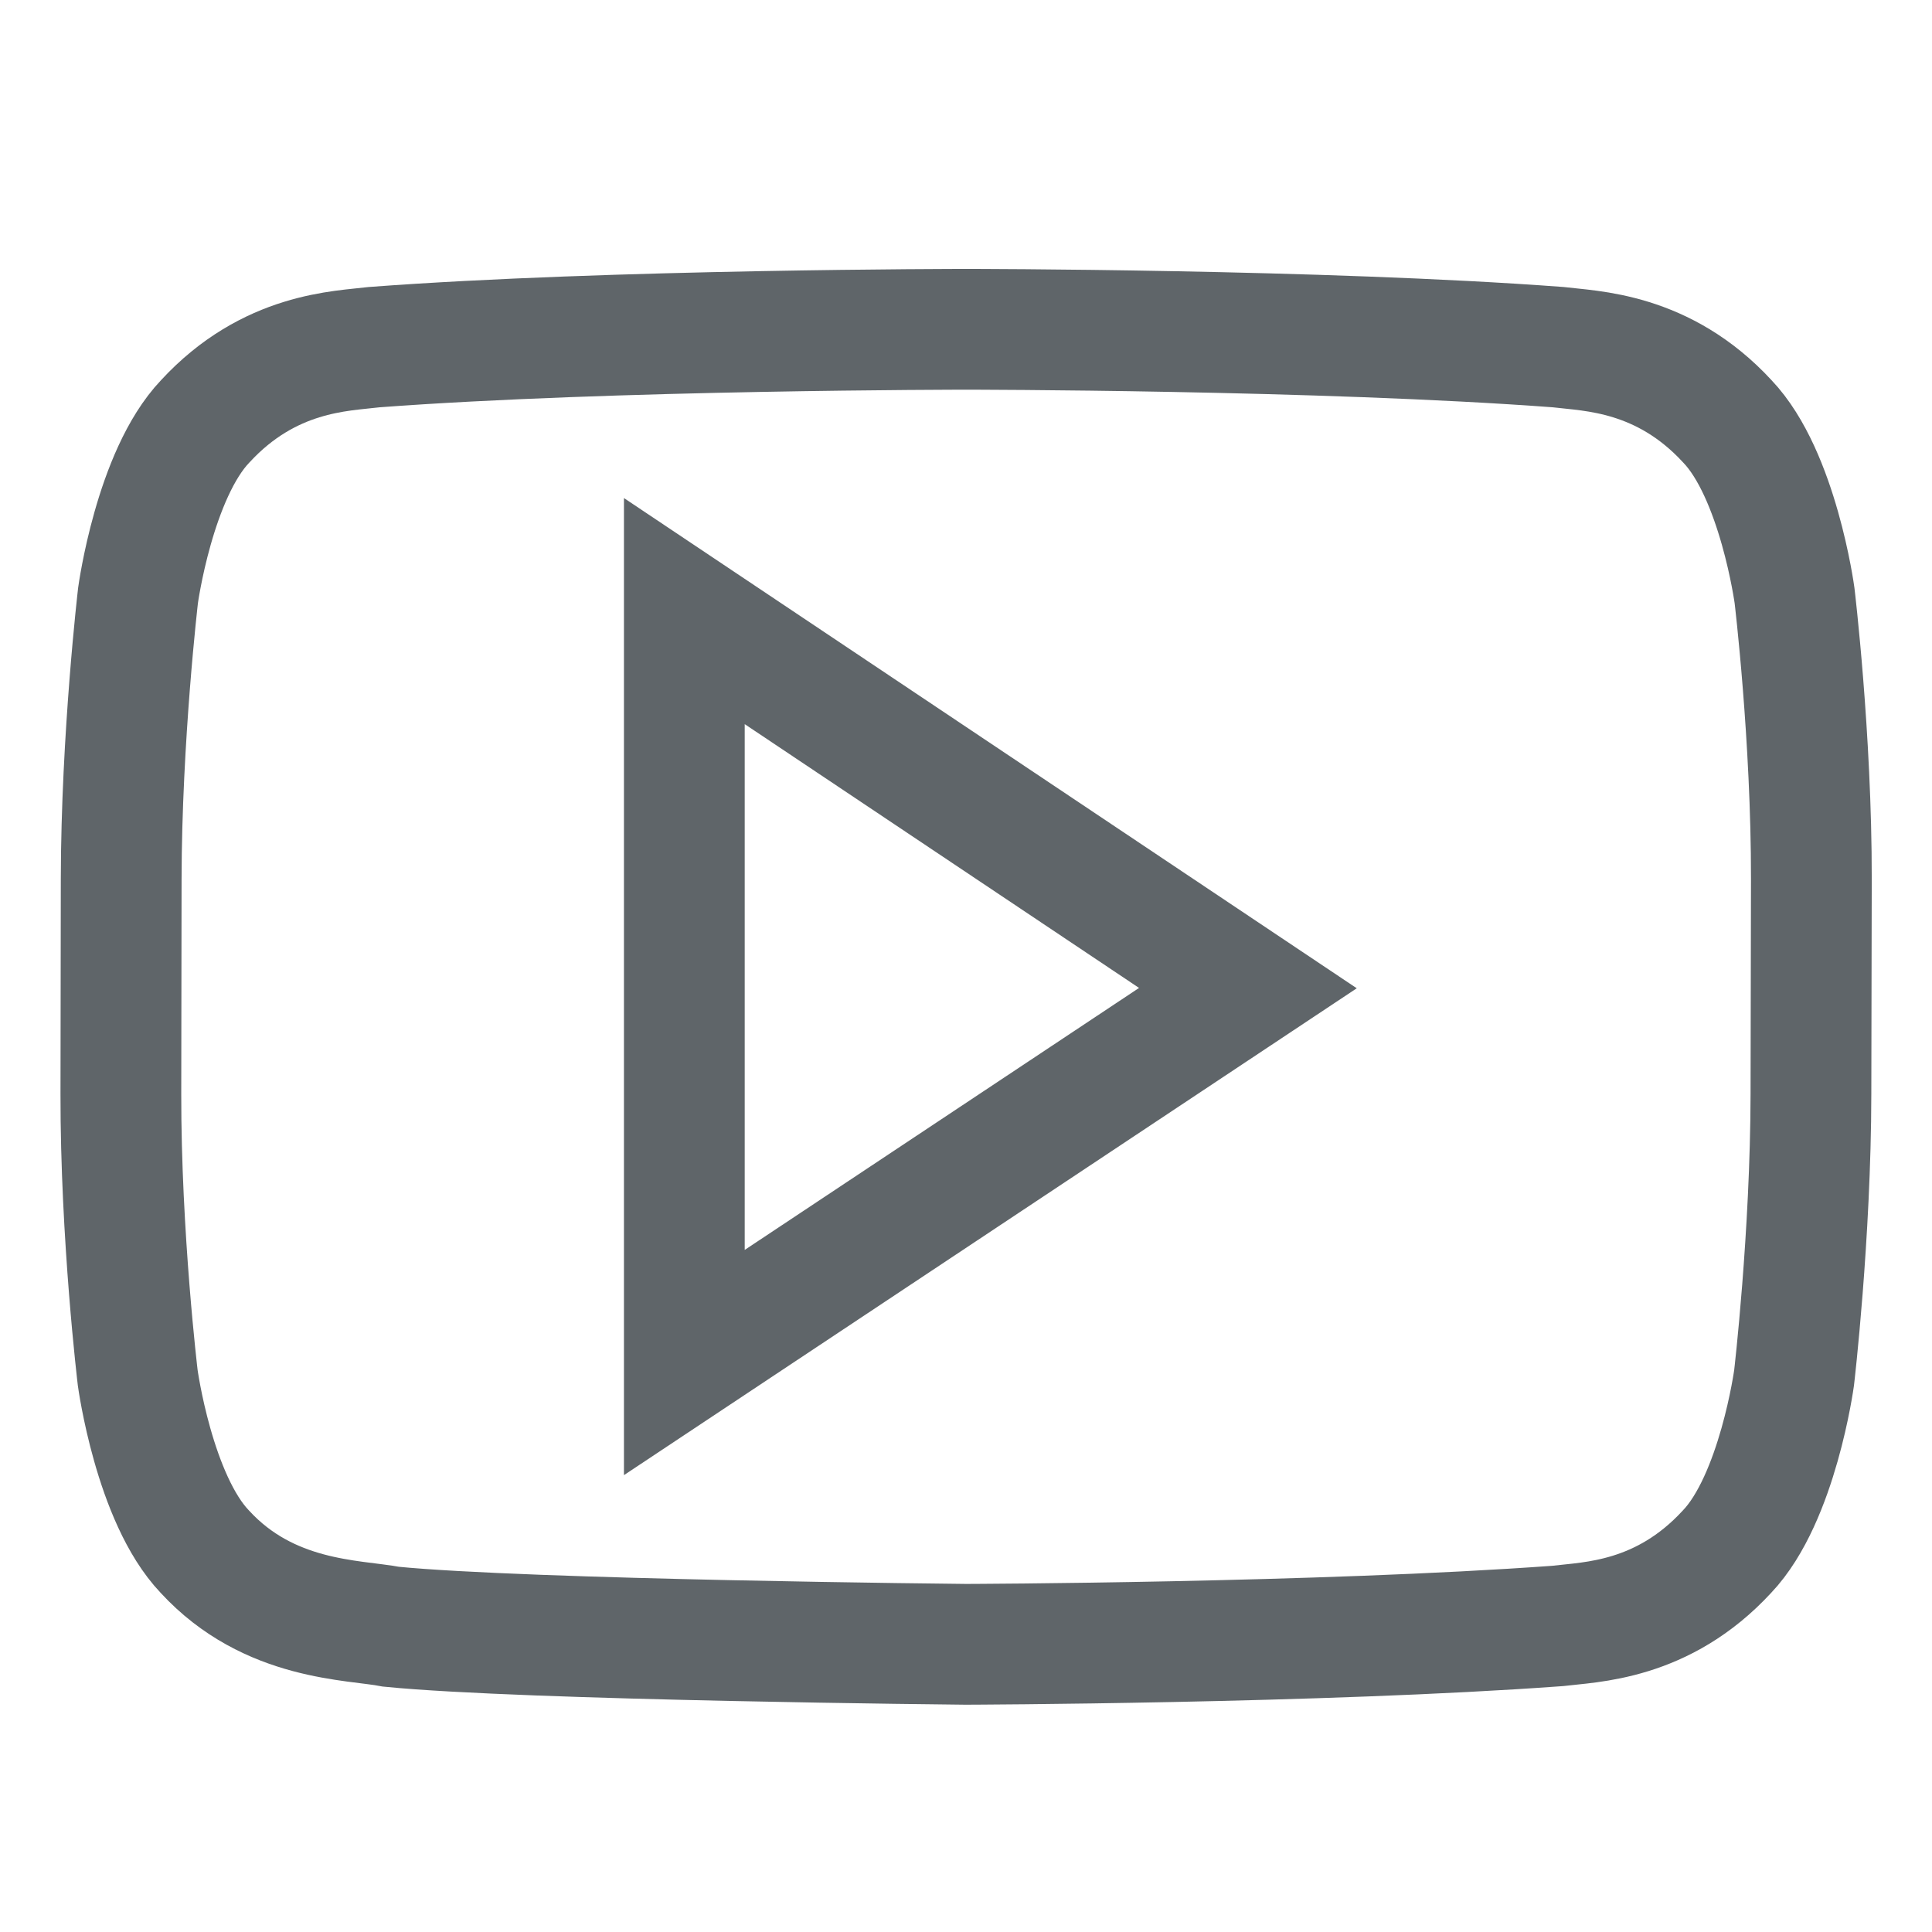 <svg xmlns="http://www.w3.org/2000/svg" width="16" height="16" version="1.1">
 <defs>
  <style id="current-color-scheme" type="text/css">
   .ColorScheme-Text { color:#5f6569; } .ColorScheme-Highlight { color:#5f6569; } .ColorScheme-ButtonBackground { color:#5f6569; }
  </style>
 </defs>
 <g transform="matrix(0.889,0,0,0.889,-1.778,-917.41)" style="fill:#bc1414">
  <path style="fill:none;stroke:currentColor;stroke-width:1.125" class="ColorScheme-ButtonBackground" d="m 10.998,1035.025 c 0,0 -3.306,5e-4 -5.51,0.166 -0.308,0.038 -0.978,0.042 -1.577,0.692 -0.472,0.496 -0.625,1.62 -0.625,1.62 0,0 -0.155,1.322 -0.157,2.644 l -0.003,2.001 c -0.002,1.322 0.157,2.644 0.157,2.644 0,0 0.153,1.125 0.625,1.62 0.599,0.651 1.386,0.631 1.736,0.699 1.26,0.125 5.354,0.164 5.354,0.164 0,0 3.308,-0.01 5.511,-0.171 0.308,-0.038 0.98,-0.042 1.579,-0.692 0.472,-0.496 0.625,-1.62 0.625,-1.62 0,0 0.155,-1.322 0.157,-2.644 l 0.004,-2.001 c 0.002,-1.322 -0.157,-2.644 -0.157,-2.644 0,0 -0.153,-1.125 -0.625,-1.62 -0.599,-0.65 -1.271,-0.654 -1.579,-0.692 -2.204,-0.165 -5.508,-0.166 -5.508,-0.166 z m -2.623,2.625 5.25,3.512 -5.25,3.488 z"/>
 </g>
</svg>
